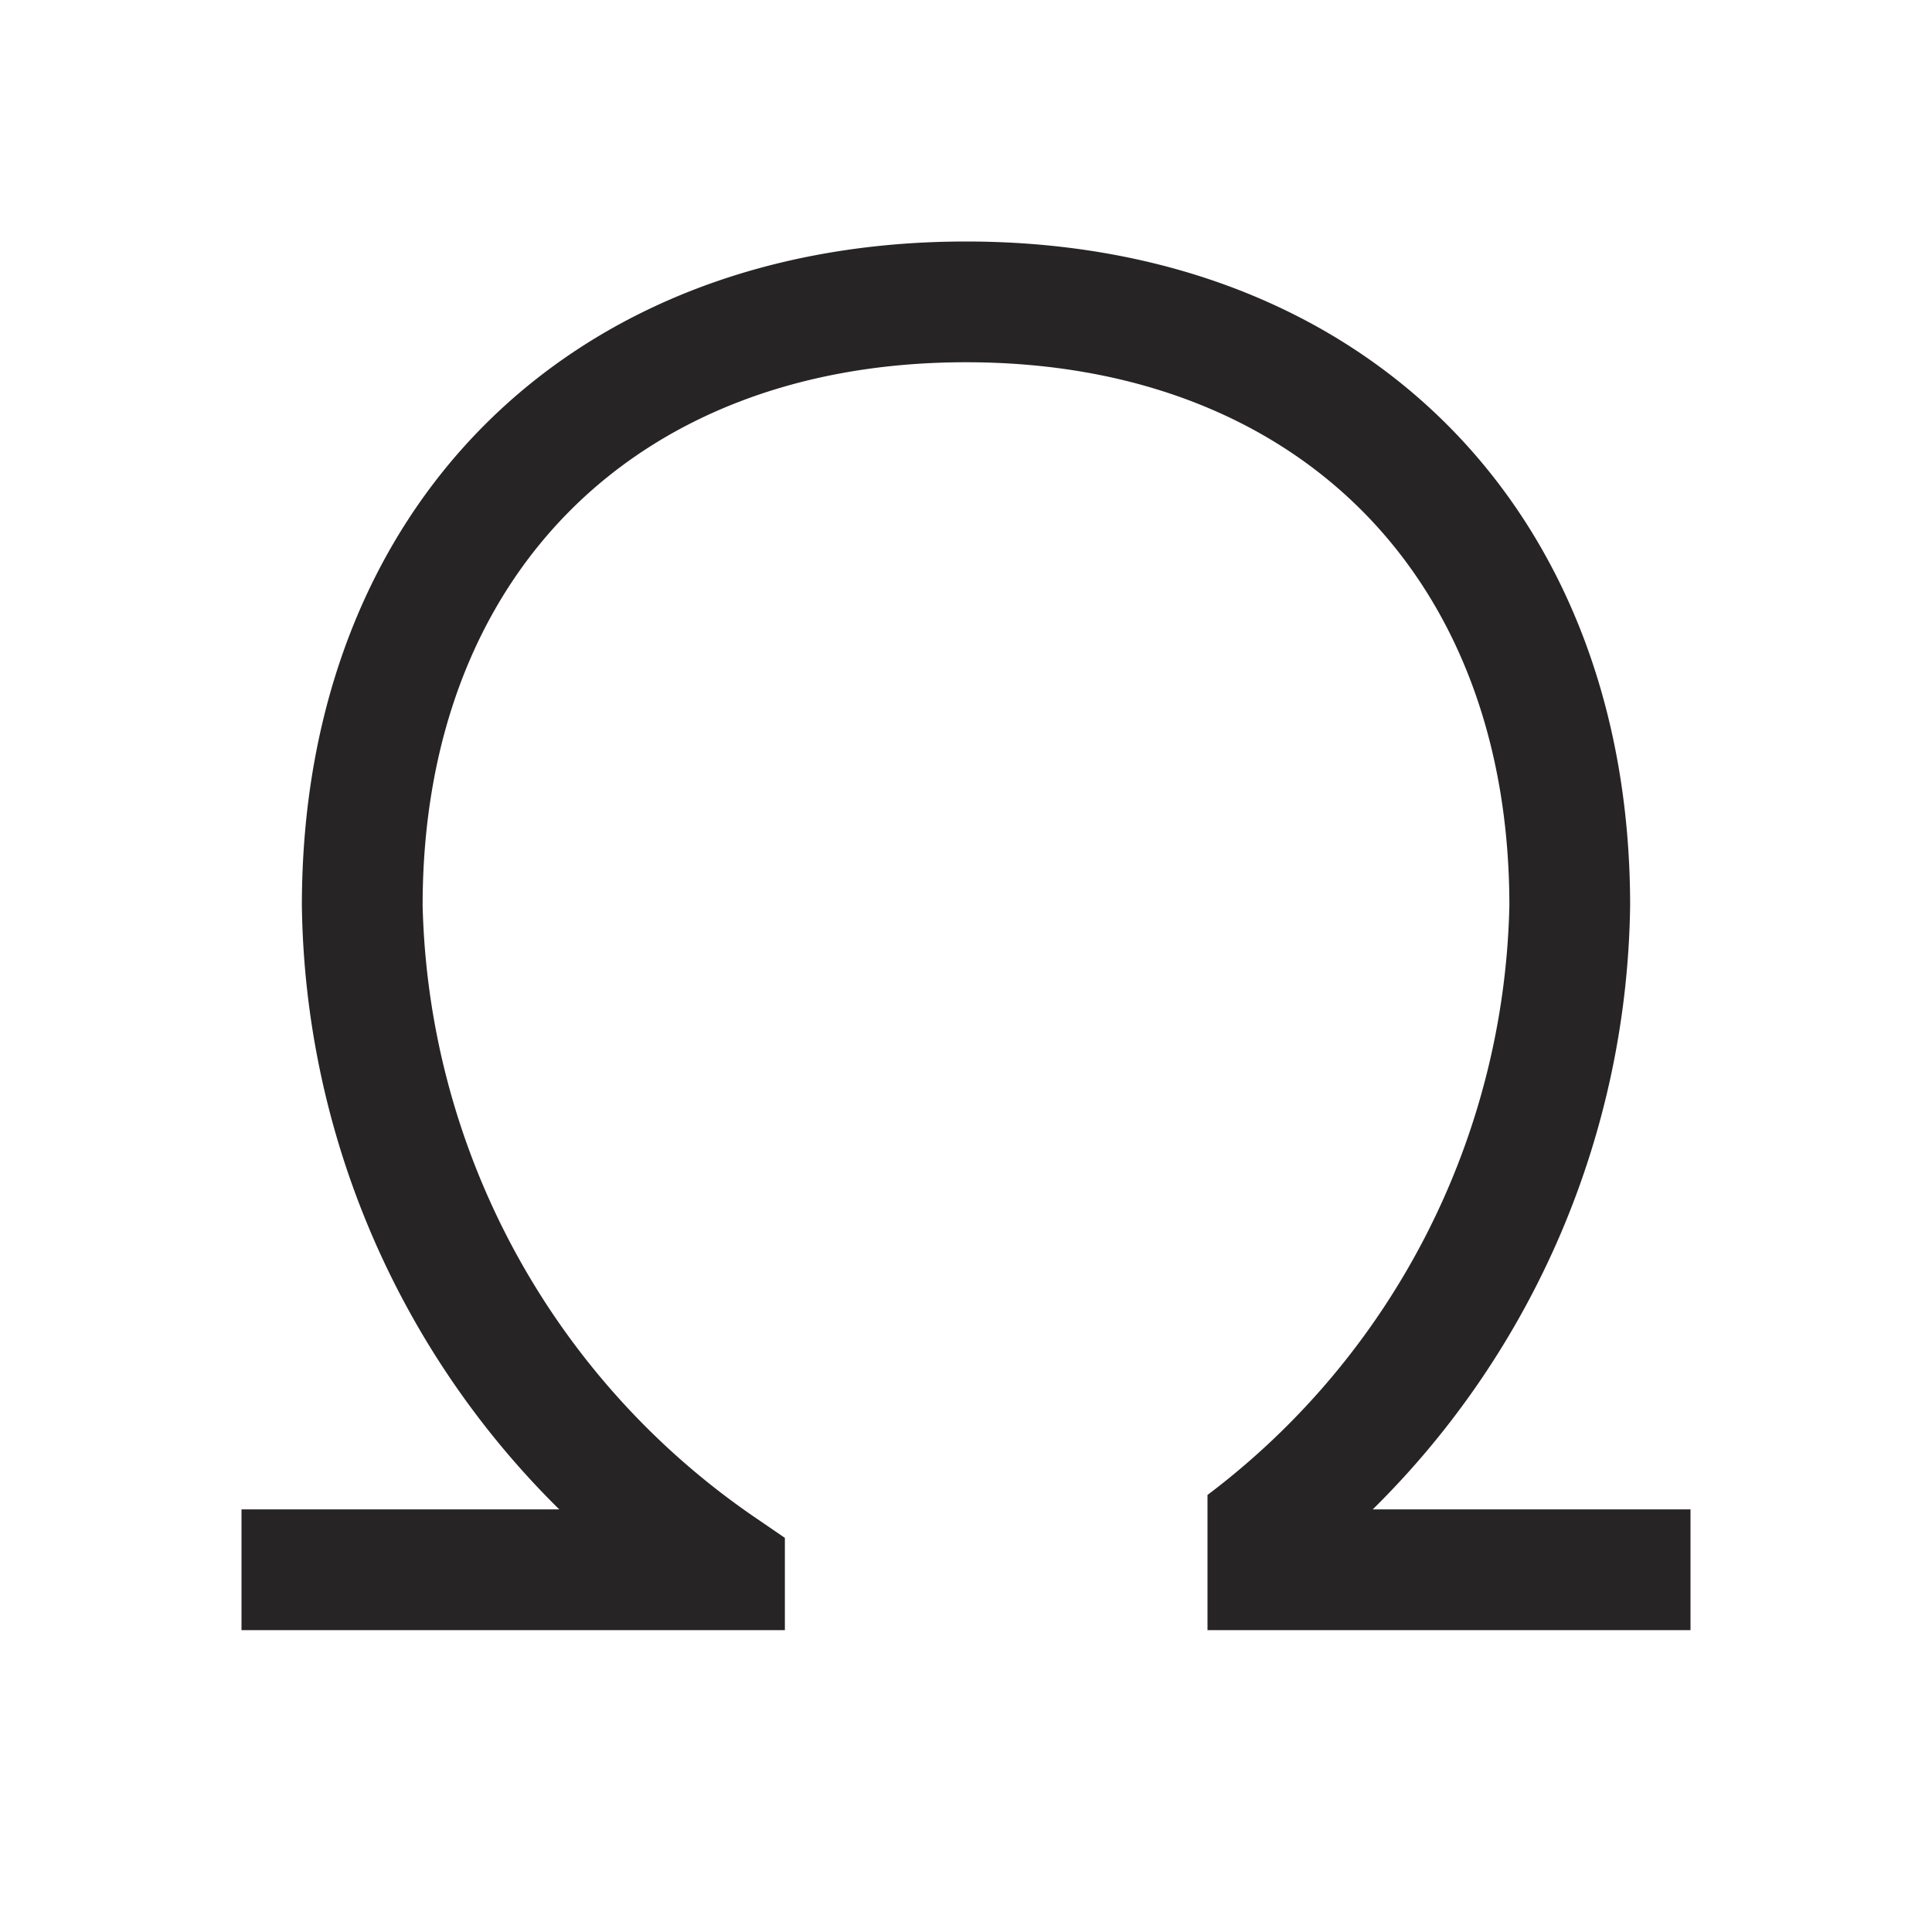 <svg xmlns="http://www.w3.org/2000/svg" id="icon" width="32" height="32" viewBox="0 0 32 32"><defs><style>.cls-1{fill:#272425}.cls-2{fill:none}</style></defs><title>omega</title><path d="M22.737,25A14.309,14.309,0,0,0,27,15C27,8.42,22.58,4,16,4S5,8.42,5,15A14.309,14.309,0,0,0,9.263,25H4v2h9V25.472l-.435-.298A12.646,12.646,0,0,1,7,15c0-5.467,3.533-9,9-9s9,3.533,9,9a12.567,12.567,0,0,1-5,9.761V27h8V25Z" class="cls-1"/><rect id="_Transparent_Rectangle_" width="32" height="32" class="cls-2" data-name="&lt;Transparent Rectangle&gt;"/></svg>